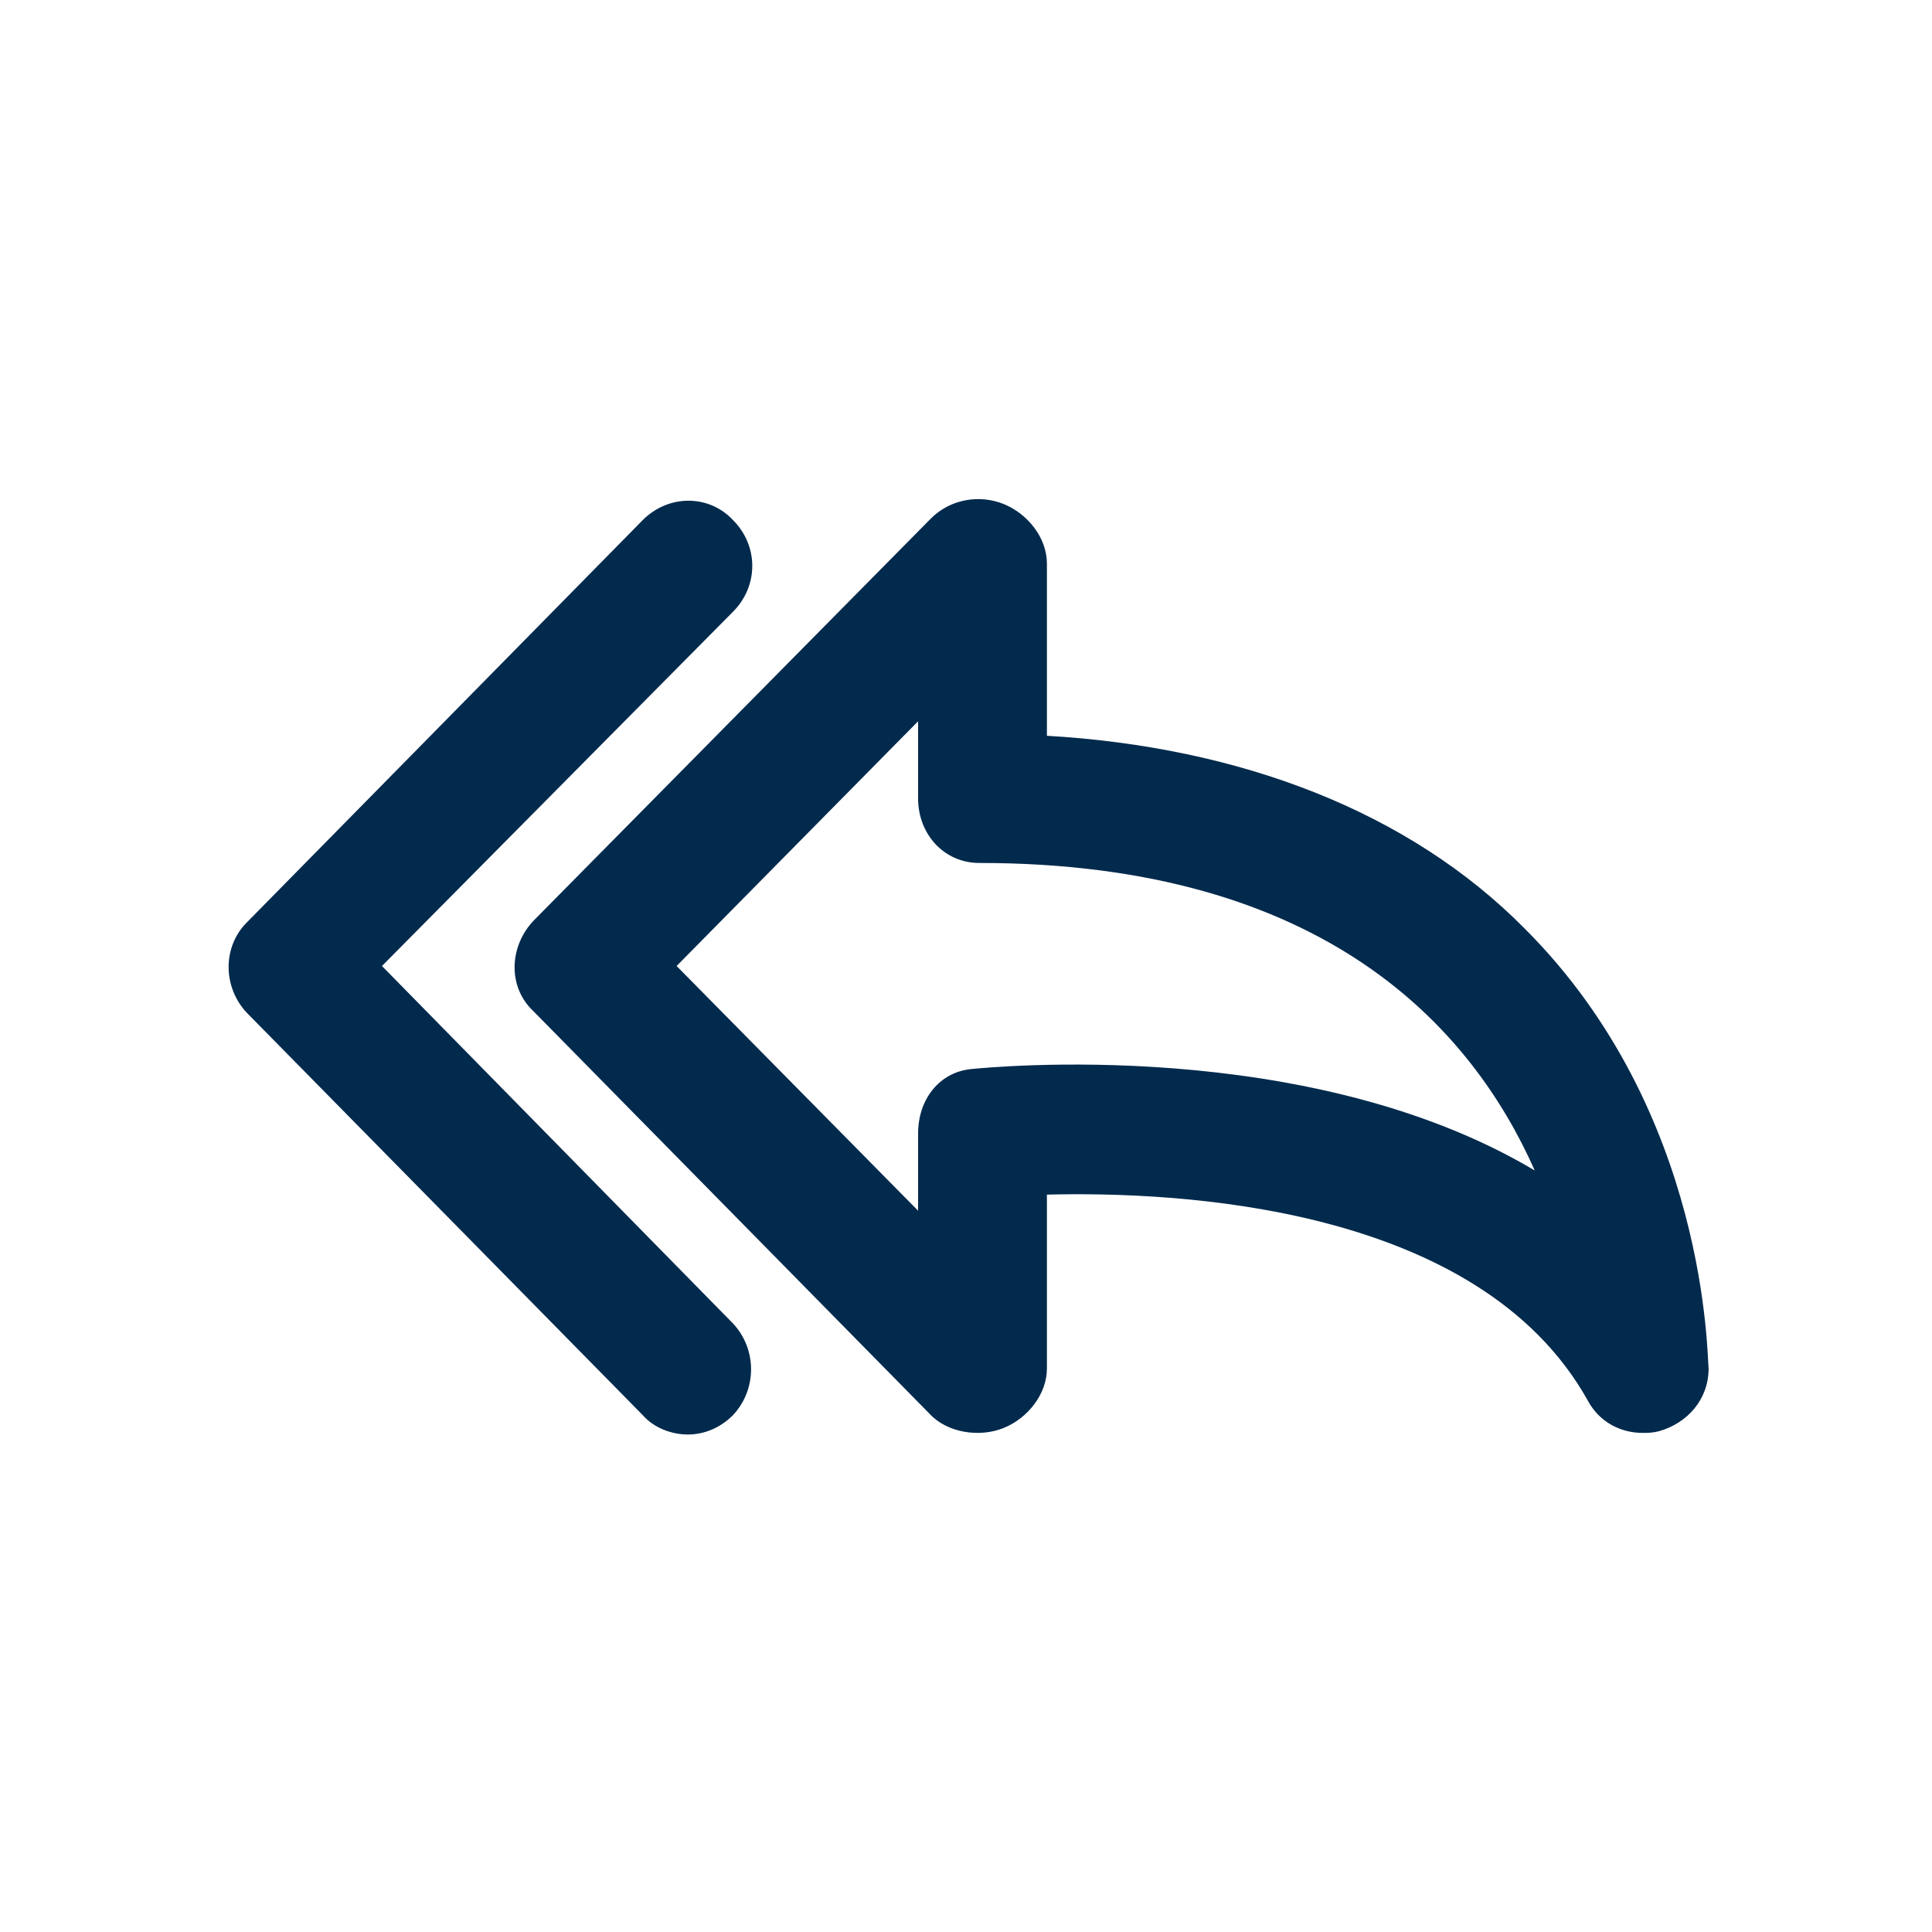 <svg width="24" height="24" viewBox="0 0 24 24" fill="none" xmlns="http://www.w3.org/2000/svg">
<path d="M18.945 11.54C17.505 10.08 15.405 9.28 13.005 9.14V7C13.005 6.68 12.765 6.38 12.465 6.26C12.165 6.14 11.805 6.2 11.565 6.44L6.625 11.44C6.325 11.76 6.305 12.26 6.625 12.56L11.545 17.56C11.765 17.8 12.165 17.86 12.465 17.74C12.765 17.62 13.005 17.32 13.005 17V14.84C14.605 14.8 18.365 14.96 19.725 17.4C19.865 17.66 20.125 17.8 20.405 17.8C20.465 17.8 20.525 17.8 20.605 17.78C20.965 17.68 21.225 17.38 21.225 17C21.205 16.88 21.225 13.82 18.945 11.54ZM12.065 13.28C11.665 13.32 11.405 13.66 11.405 14.08V15.04L8.405 12L11.405 8.96V9.92C11.405 10.36 11.725 10.72 12.165 10.72C16.465 10.72 18.285 12.78 19.065 14.54C16.245 12.86 12.285 13.26 12.065 13.28ZM9.105 16.44C9.405 16.76 9.405 17.26 9.105 17.58C8.945 17.74 8.745 17.82 8.545 17.82C8.345 17.82 8.125 17.74 7.985 17.58L3.065 12.58C2.765 12.26 2.765 11.76 3.065 11.46L7.985 6.46C8.305 6.14 8.805 6.14 9.105 6.46C9.425 6.78 9.425 7.28 9.105 7.6L4.745 12L9.105 16.44Z" fill="#022A4D"/>
</svg>
